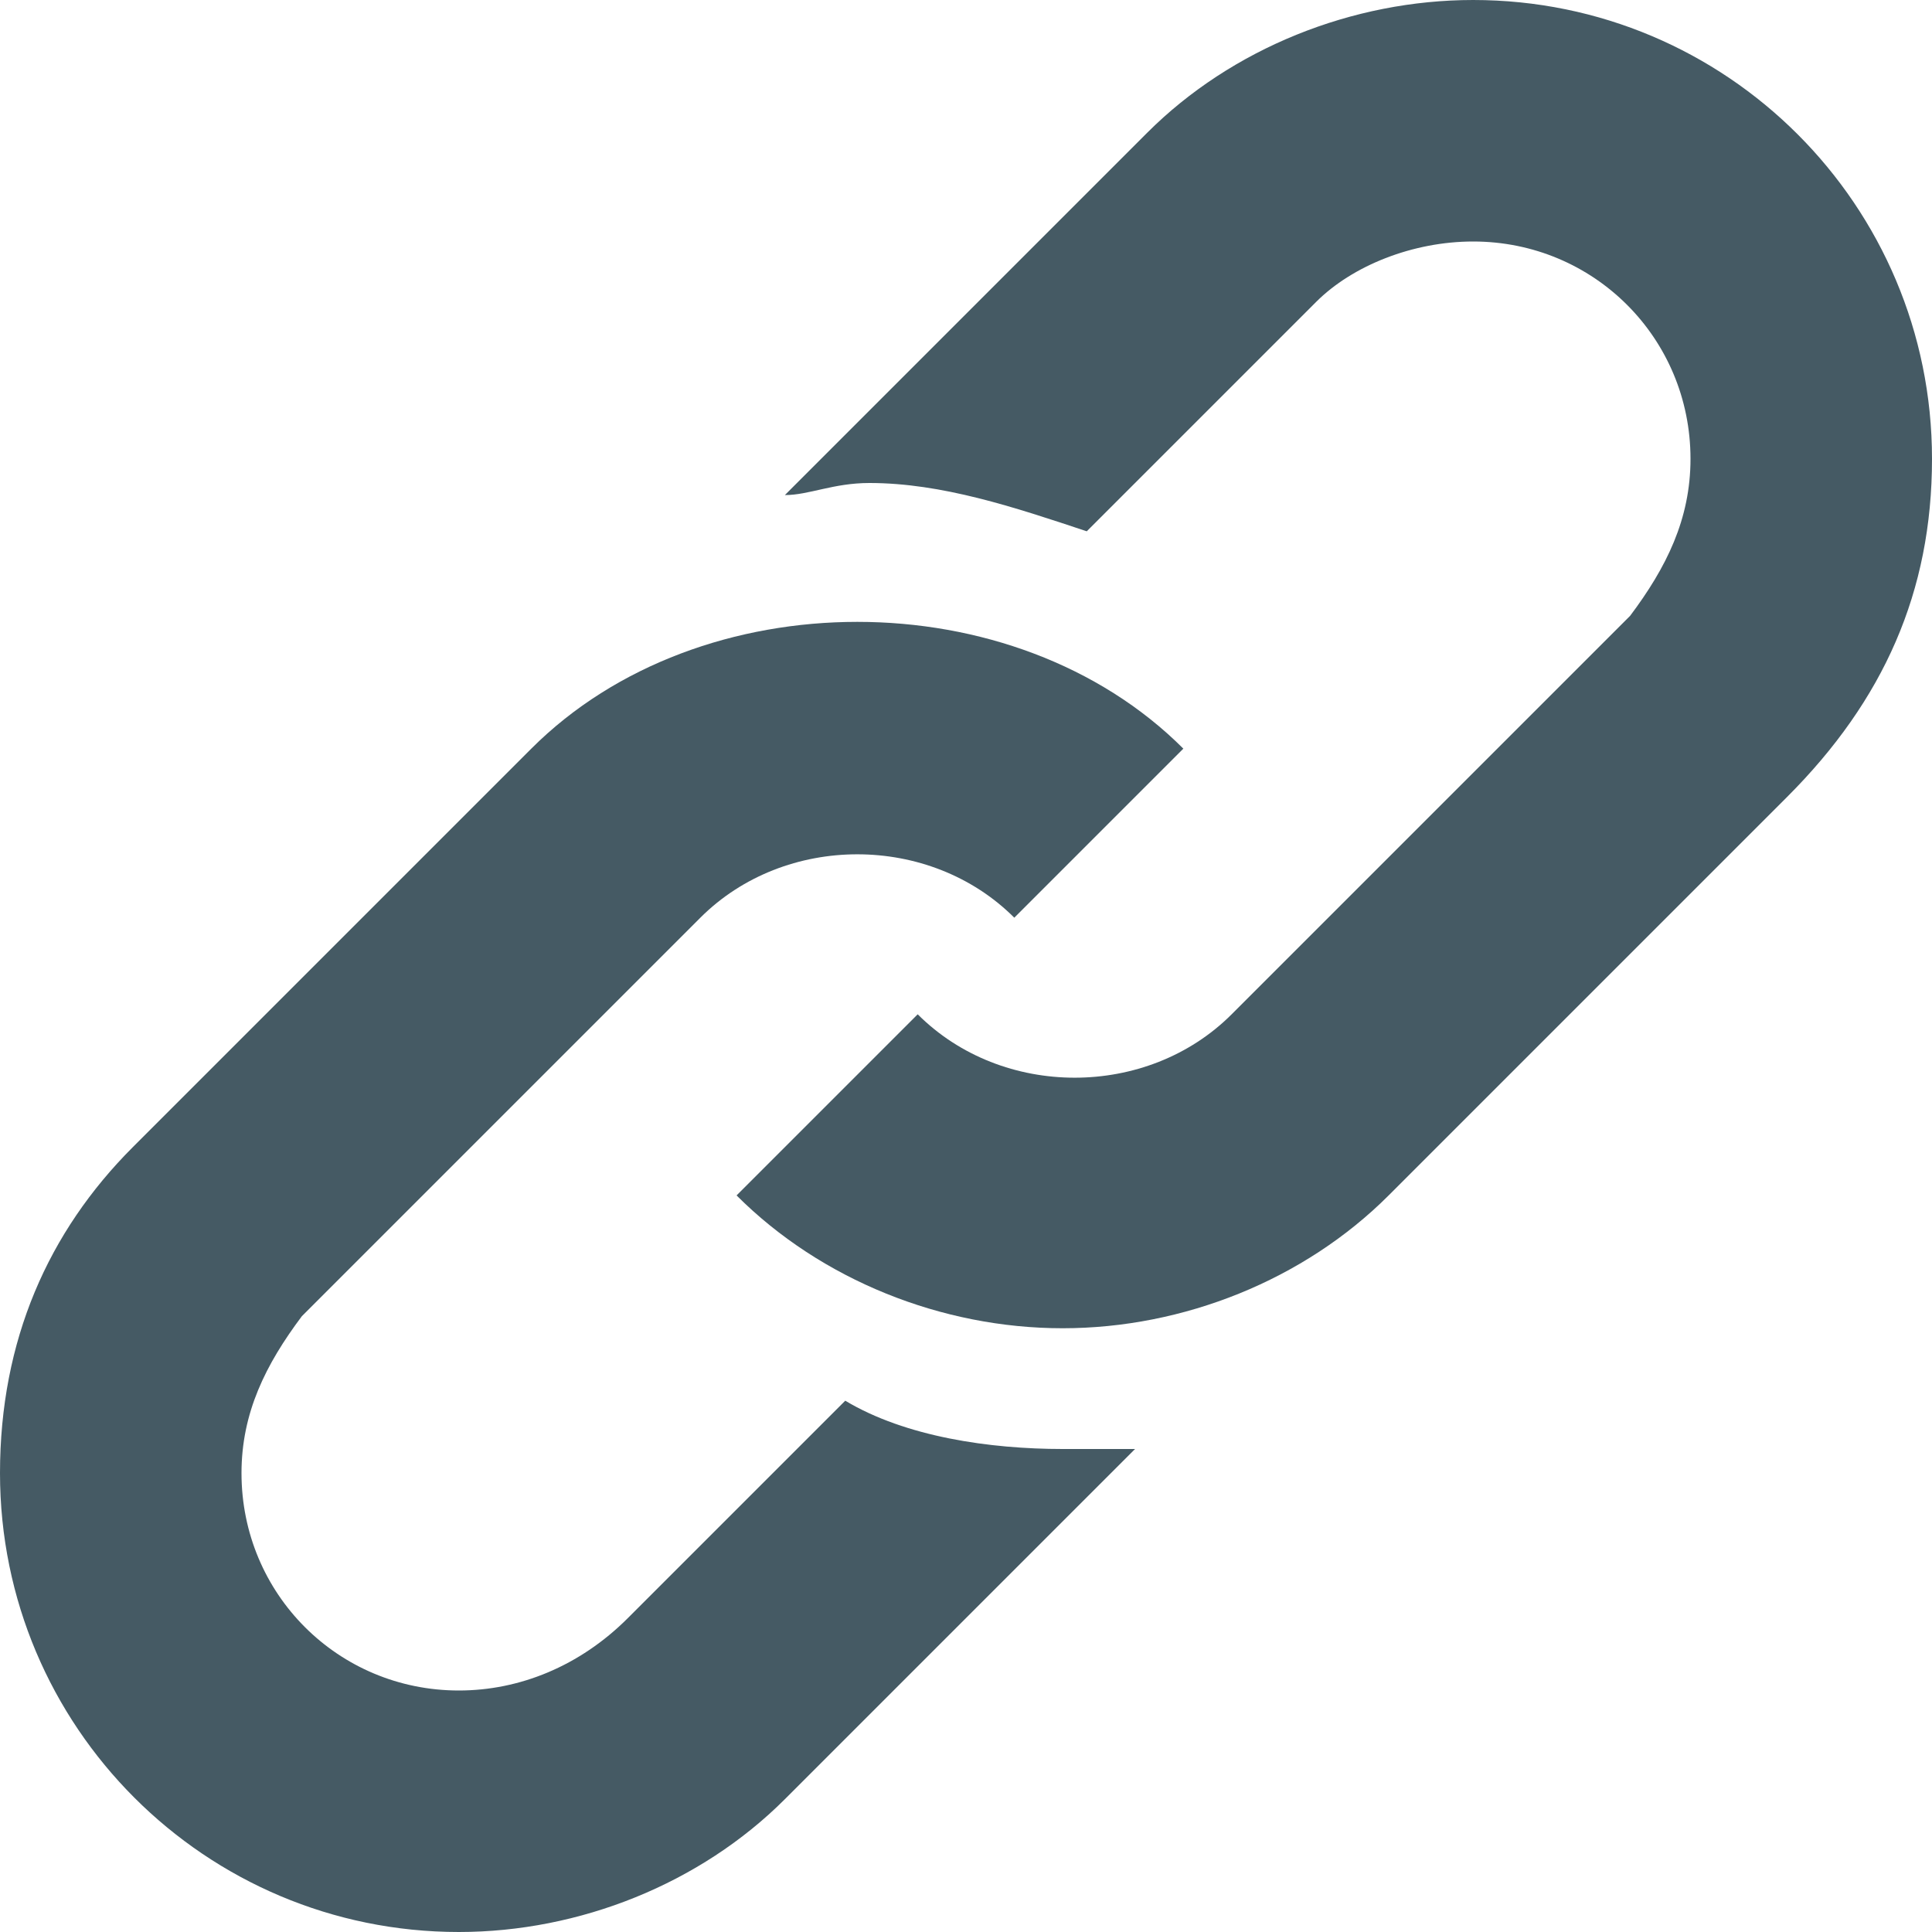 <?xml version="1.0" encoding="utf-8"?>
<!-- Generator: Adobe Illustrator 23.0.1, SVG Export Plug-In . SVG Version: 6.00 Build 0)  -->
<svg version="1.1" id="Capa_1" xmlns="http://www.w3.org/2000/svg" xmlns:xlink="http://www.w3.org/1999/xlink" x="0px" y="0px"
	 viewBox="0 0 16 16" style="enable-background:new 0 0 16 16;" xml:space="preserve">
<style type="text/css">
	.st0{fill:#455A64;}
</style>
<g>
	<path class="st0" d="M12.2,0c-1,0-2,0.4-2.7,1.1l-3,3C6.7,4.1,6.9,4,7.2,4C7.8,4,8.4,4.2,9,4.4l1.9-1.9C11.2,2.2,11.7,2,12.2,2
		c1,0,1.8,0.8,1.8,1.8c0,0.5-0.2,0.9-0.5,1.3l-3.3,3.3c-0.7,0.7-1.9,0.7-2.6,0L6.1,9.9C6.8,10.6,7.8,11,8.8,11c1,0,2-0.4,2.7-1.1
		l3.3-3.3C15.6,5.8,16,4.9,16,3.8C16,1.7,14.3,0,12.2,0L12.2,0z"/>
	<path class="st0" d="M7,11.6l-1.8,1.8C4.8,13.8,4.3,14,3.8,14c-1,0-1.8-0.8-1.8-1.8c0-0.5,0.2-0.9,0.5-1.3l3.3-3.3
		c0.7-0.7,1.9-0.7,2.6,0l1.4-1.4c-1.4-1.4-4-1.4-5.4,0L1.1,9.5C0.4,10.2,0,11.1,0,12.2C0,14.3,1.7,16,3.8,16c1,0,2-0.4,2.7-1.1
		l2.9-2.9C9.3,12,9,12,8.8,12C8.2,12,7.5,11.9,7,11.6L7,11.6z"/>
</g>
</svg>
